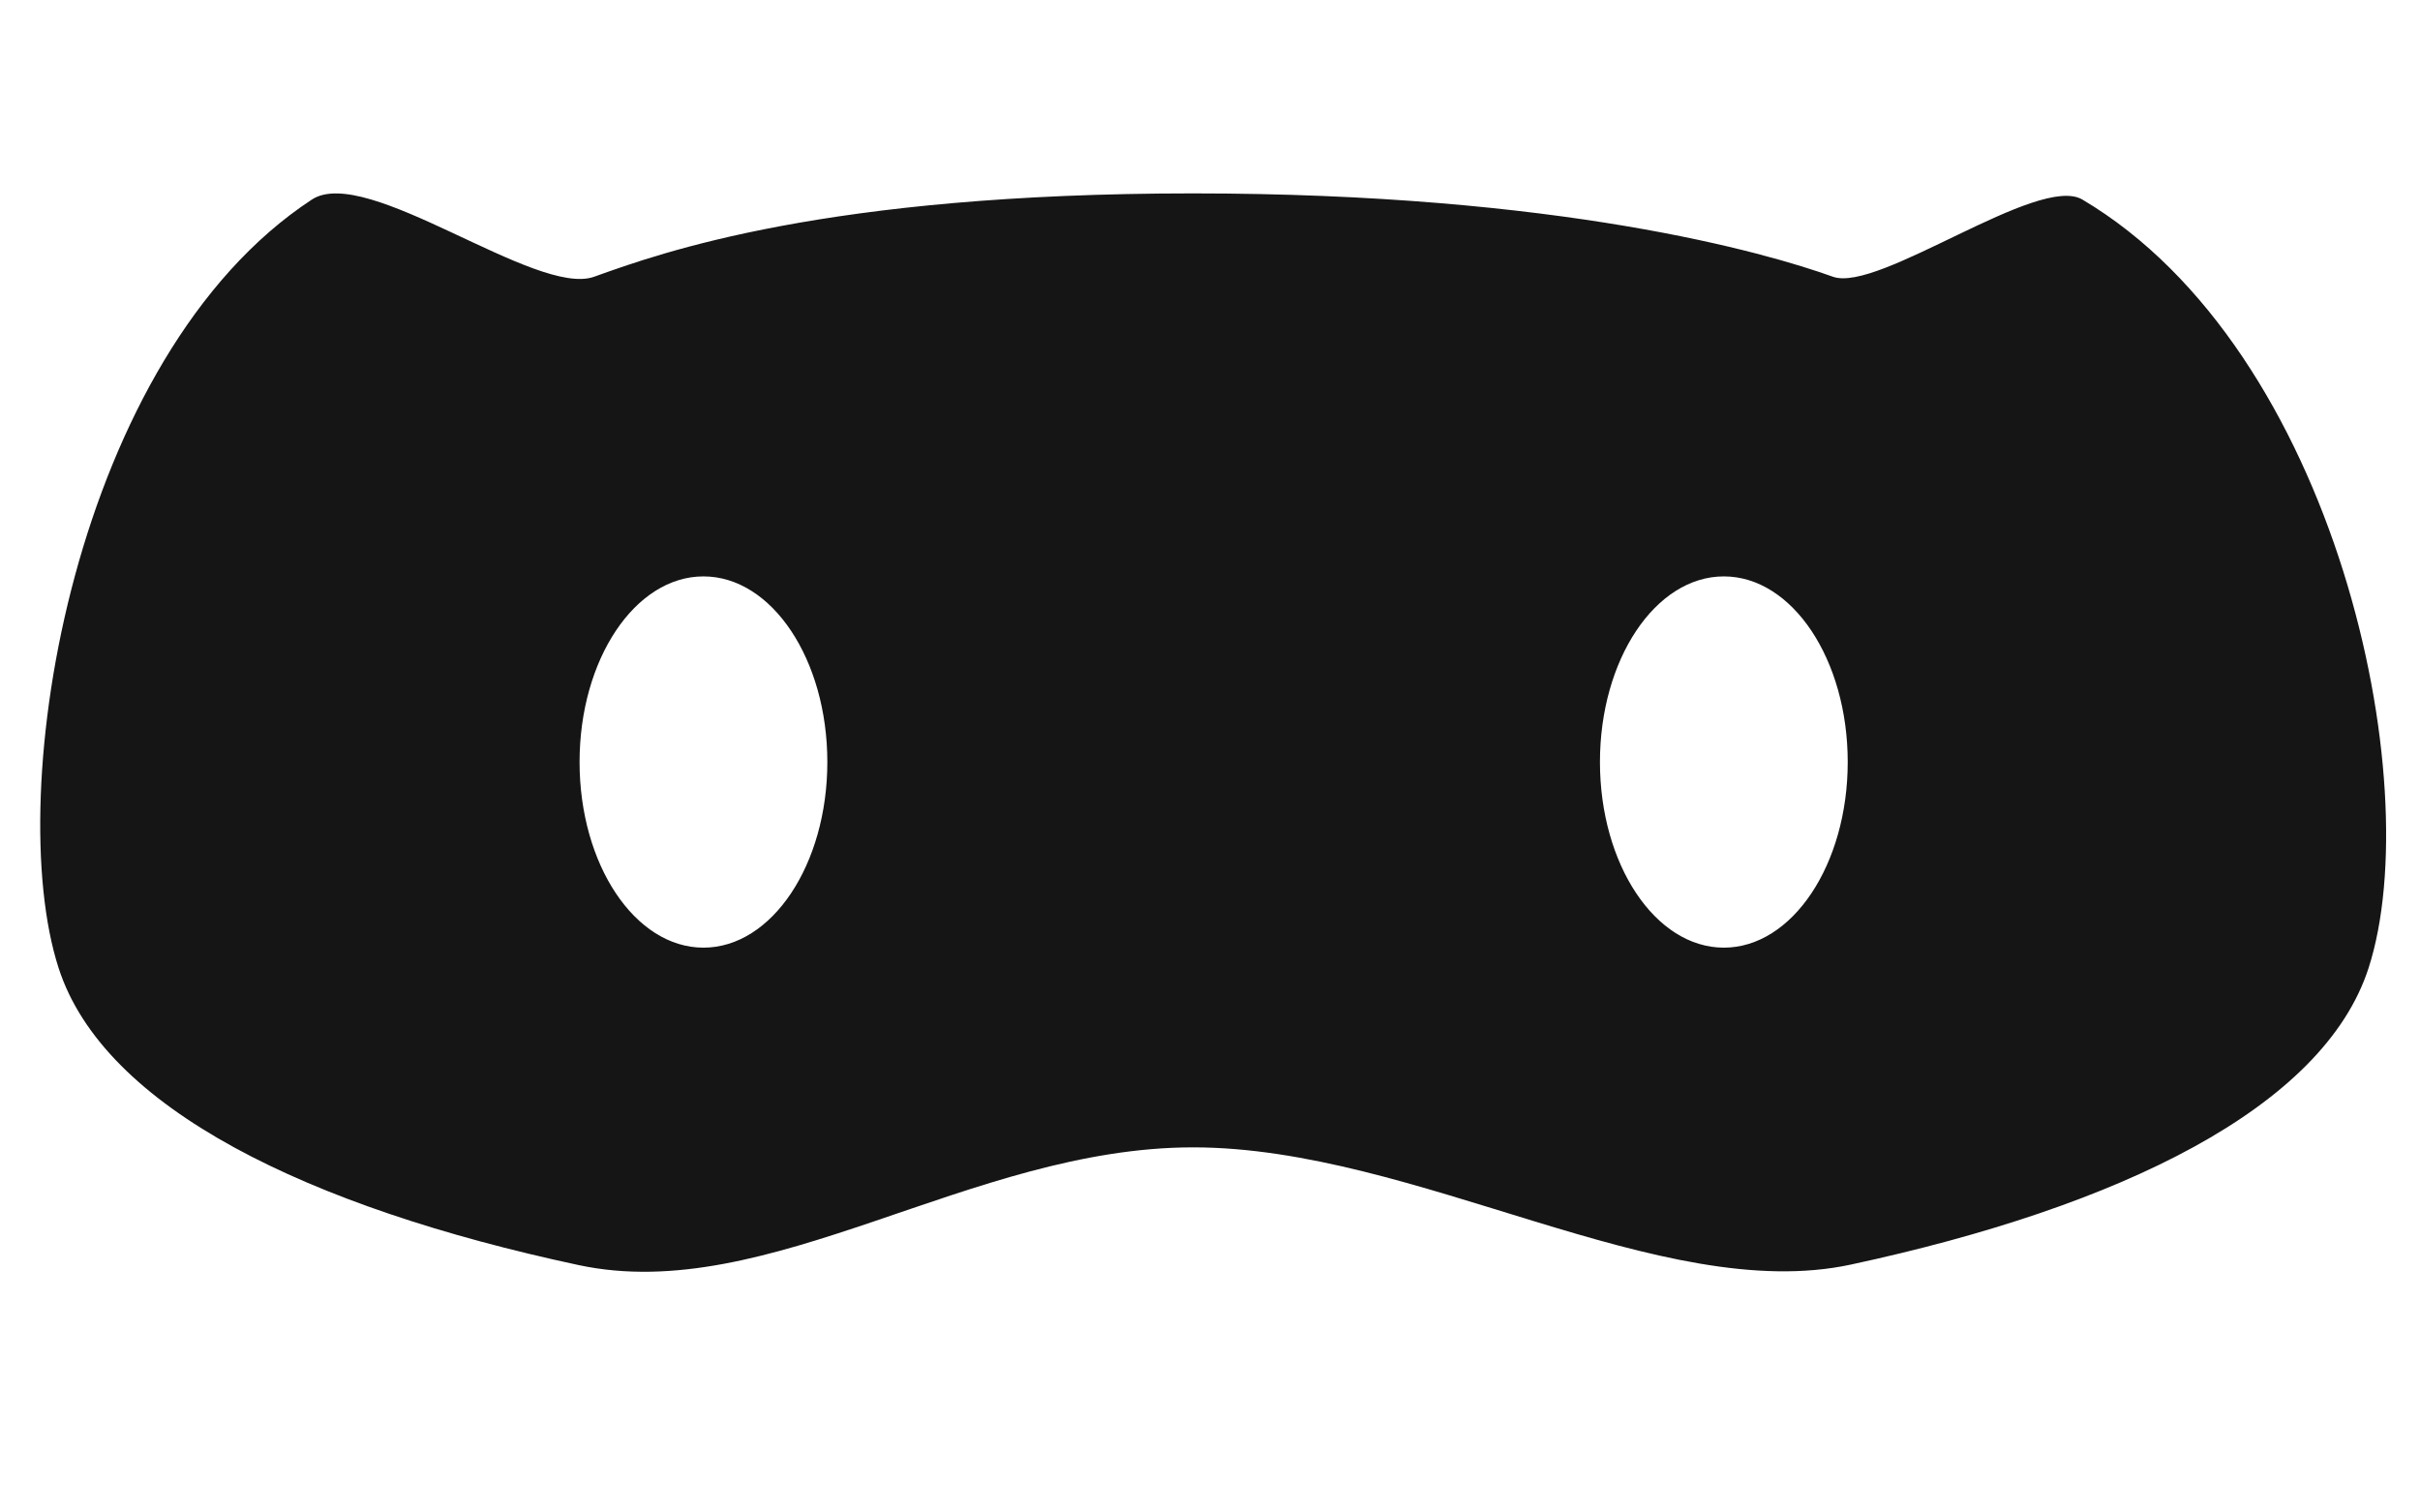 <?xml version="1.0" encoding="UTF-8" standalone="no"?>
<svg
   xmlns:dc="http://purl.org/dc/elements/1.1/"
   xmlns:cc="http://creativecommons.org/ns#"
   xmlns:rdf="http://www.w3.org/1999/02/22-rdf-syntax-ns#"
   xmlns:svg="http://www.w3.org/2000/svg"
   xmlns="http://www.w3.org/2000/svg"
   xmlns:sodipodi="http://sodipodi.sourceforge.net/DTD/sodipodi-0.dtd"
   xmlns:inkscape="http://www.inkscape.org/namespaces/inkscape"
   inkscape:version="1.0 (4035a4fb49, 2020-05-01)"
   sodipodi:docname="LOGO_JTV_ALT.svg"
   xml:space="preserve"
   style="enable-background:new 0 0 11338.6 7086.6;"
   viewBox="0 0 11338.6 7086.6"
   y="0px"
   x="0px"
   id="Calque_1"
   version="1.1"><defs
   id="defs9" /><sodipodi:namedview
   inkscape:current-layer="Calque_1"
   inkscape:window-maximized="1"
   inkscape:window-y="-11"
   inkscape:window-x="-11"
   inkscape:cy="3543.3"
   inkscape:cx="5669.2998"
   inkscape:zoom="0.10371687"
   showgrid="false"
   id="namedview7"
   inkscape:window-height="1346"
   inkscape:window-width="2160"
   inkscape:pageshadow="2"
   inkscape:pageopacity="0"
   guidetolerance="10"
   gridtolerance="10"
   objecttolerance="10"
   borderopacity="1"
   bordercolor="#666666"
   pagecolor="#ffffff" />
<style
   id="style2"
   type="text/css">
	.st0{fill:#151515;}
</style>
<path
   style="stroke-width:4.75"
   id="path4"
   d="M 274.468,4535.137 C 7.993,3709.112 349.043,1664.239 1461.017,935.114 1717.517,766.964 2512.191,1394.439 2783.891,1296.589 3098.816,1183.539 3868.79,906.139 5589.239,906.139 c 1720.449,0 2683.748,277.4 2998.673,390.45 214.225,76.95 962.824,-483.55 1168.974,-361.475 C 10947.235,1640.964 11377.11,3668.737 11097.81,4535.137 10886.435,5190.161 9933.111,5653.761 8672.462,5924.985 7781.837,6116.885 6634.238,5375.411 5589.239,5375.886 4544.715,5376.361 3602.791,6118.31 2710.741,5927.36 1444.867,5656.611 486.318,5192.536 274.468,4535.137 Z M 3295.941,2700.688 c -320.625,0 -580.45,389.5 -580.45,869.724 0,480.225 259.825,869.724 580.45,869.724 320.625,0 580.45,-389.5 580.45,-869.724 0,-480.225 -259.825,-869.724 -580.45,-869.724 m 4780.871,0 c -320.625,0 -580.449,389.5 -580.449,869.724 0,480.225 259.825,869.724 580.449,869.724 320.625,0 580.45,-389.5 580.45,-869.724 0,-480.225 -259.825,-869.724 -580.45,-869.724 z"
   class="st0" />
</svg>
